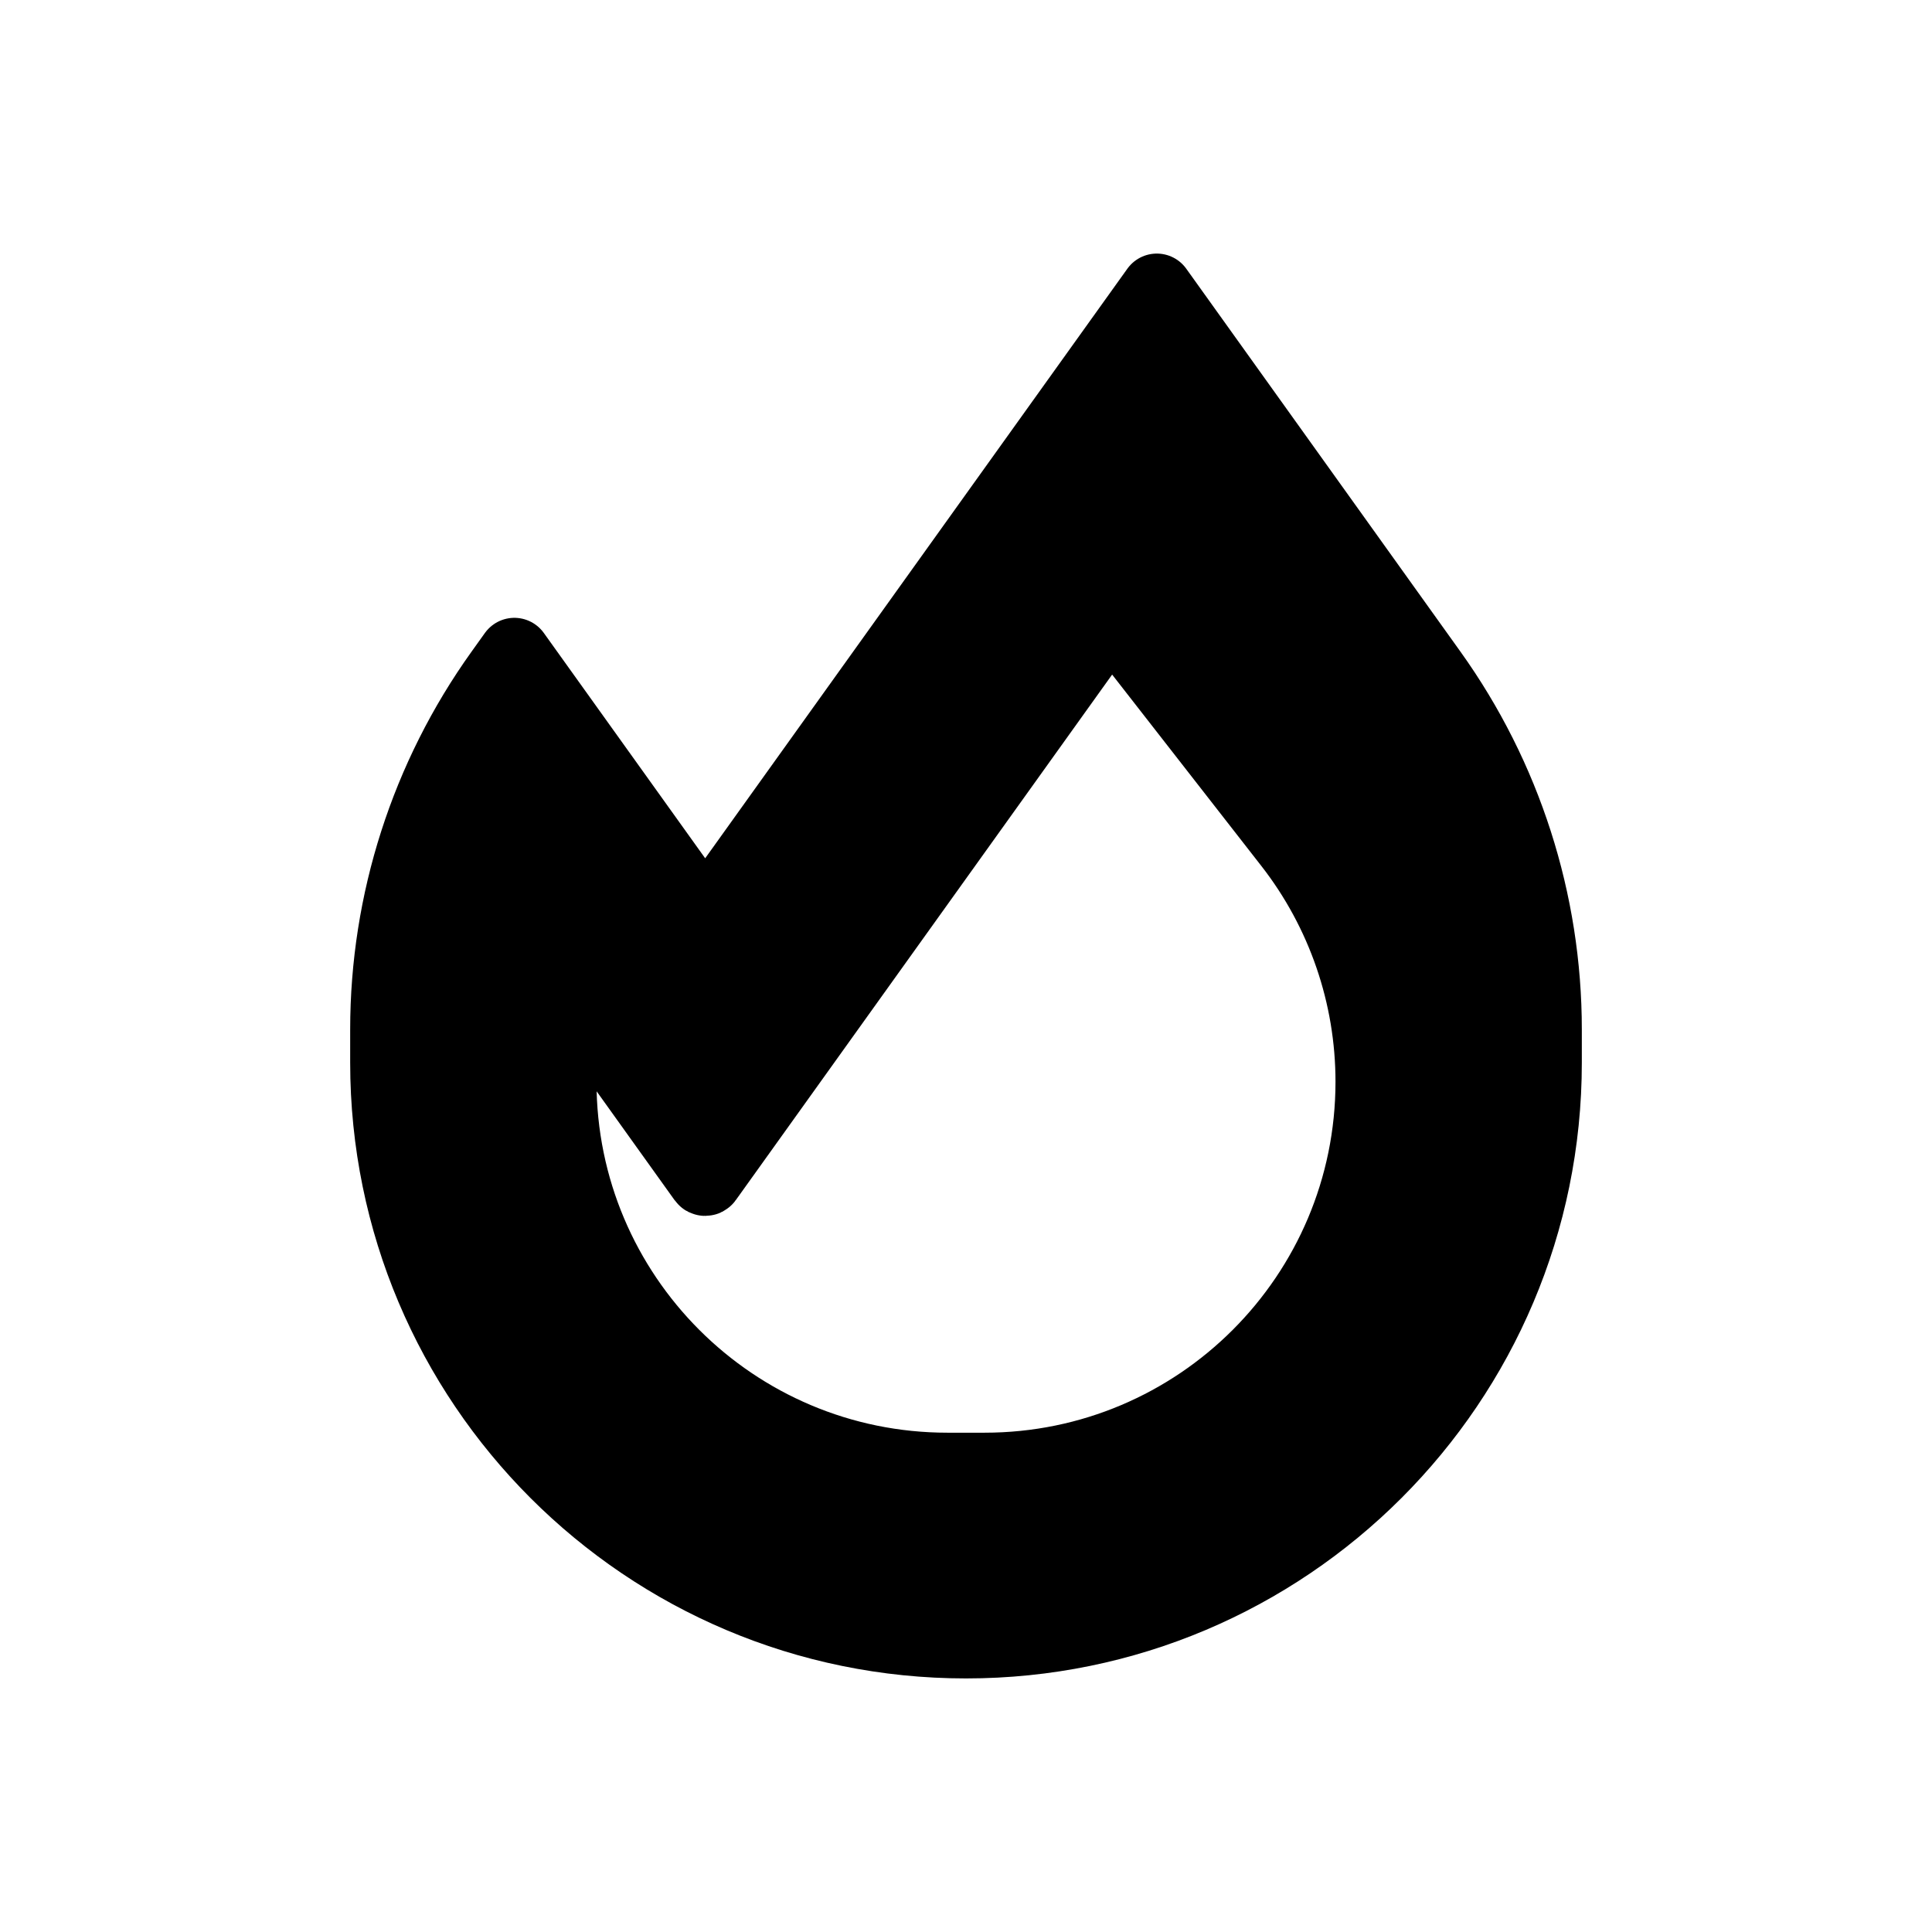 <svg width="80" height="80" viewBox="0 0 80 80" fill="none" xmlns="http://www.w3.org/2000/svg">
  <path fill-rule="evenodd" clip-rule="evenodd" d="M29.153 38.05L21.299 27.083L20.743 27.86C17.659 32.167 16 37.332 16 42.63V44C16 57.255 26.745 68 40 68C53.255 68 64 57.255 64 44V42.63C64 37.332 62.342 32.167 59.257 27.86L47.901 12L29.247 38.05C29.224 38.082 29.176 38.082 29.153 38.05ZM29.153 48.823L23.628 41.109C23.346 42.308 23.2 43.543 23.2 44.791C23.2 53.647 30.379 60.825 39.234 60.825H40.766C49.621 60.825 56.8 53.647 56.8 44.791C56.8 41.219 55.607 37.749 53.41 34.932L46 25.428L29.247 48.823C29.224 48.856 29.176 48.856 29.153 48.823Z" fill="currentColor" stroke="currentColor" stroke-width="3" stroke-linecap="round" stroke-linejoin="round" />
</svg>
